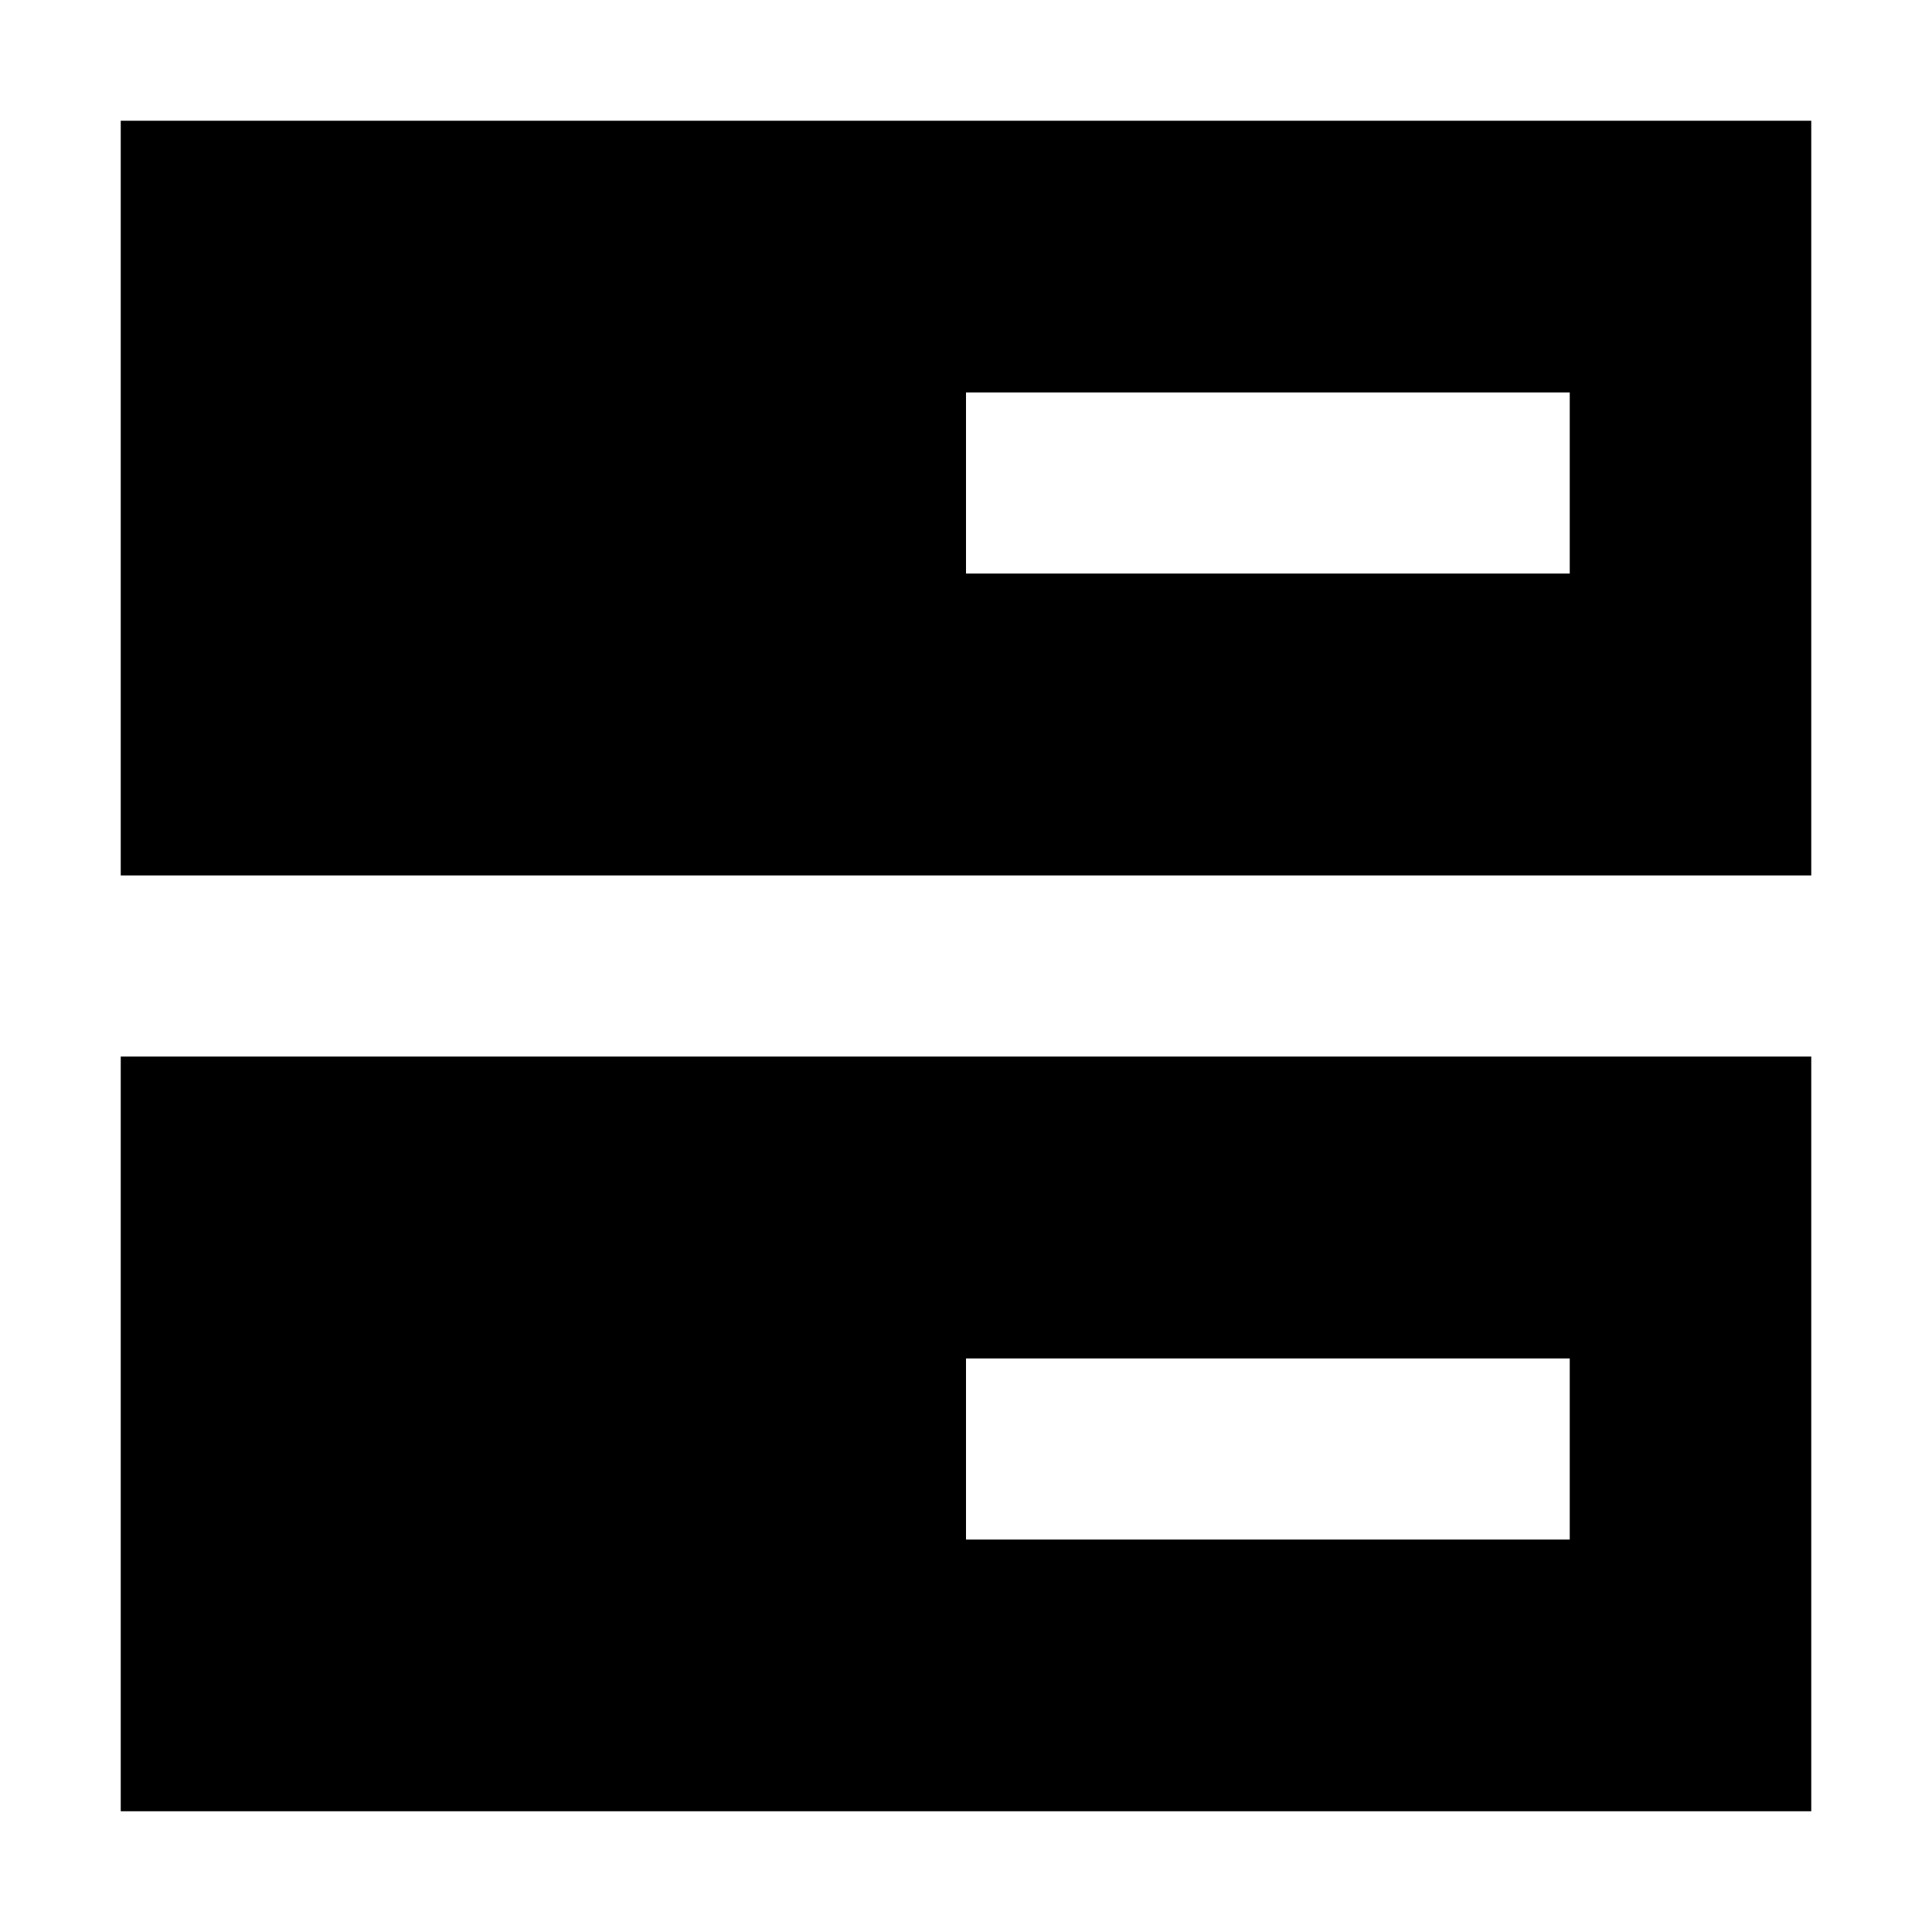 <svg xmlns="http://www.w3.org/2000/svg" width="16" height="16" fill="currentColor" viewBox="0 0 16 16">
  <path fill-rule="evenodd" d="M15 8.75V15H1V8.75h14Zm-7 4h5v-1.5H8v1.5Zm7-5.5V1H1v6.25h14Zm-7-2.5h5v-1.5H8v1.5Z" clip-rule="evenodd"/>
</svg>
